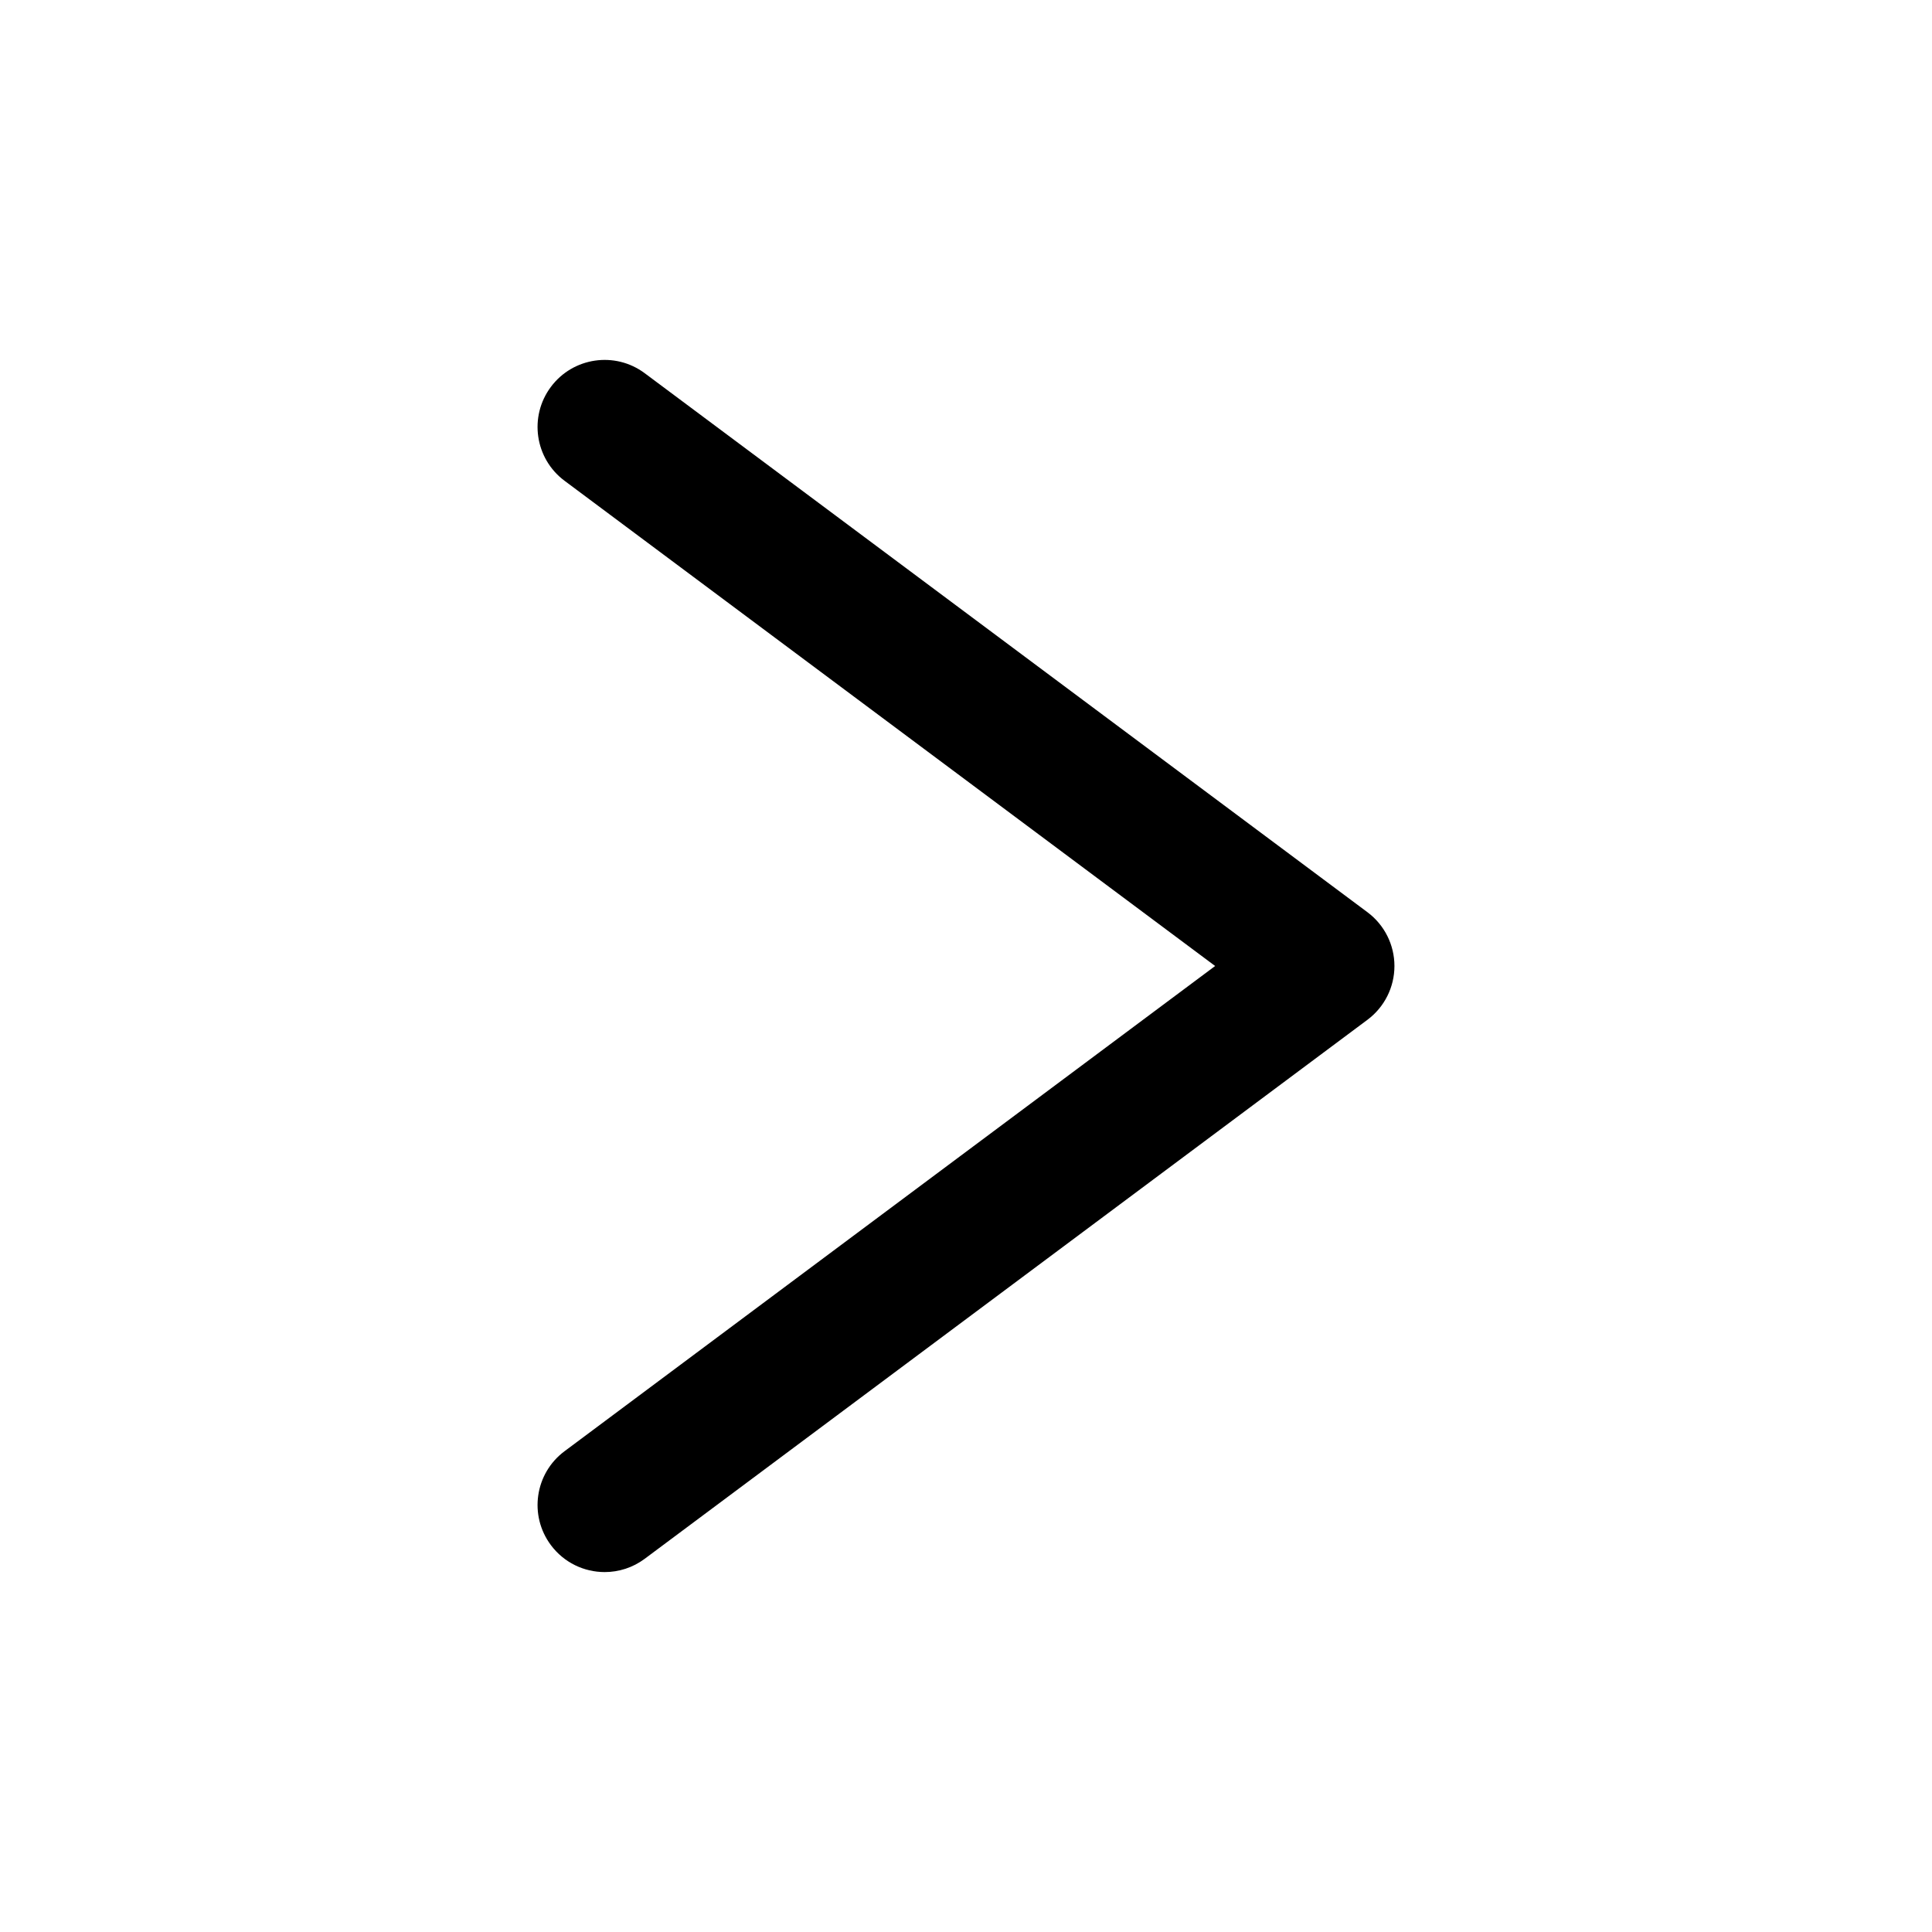 <?xml version="1.0" encoding="utf-8"?>
<!-- Generator: Adobe Illustrator 17.0.0, SVG Export Plug-In . SVG Version: 6.00 Build 0)  -->
<!DOCTYPE svg PUBLIC "-//W3C//DTD SVG 1.1//EN" "http://www.w3.org/Graphics/SVG/1.1/DTD/svg11.dtd">
<svg version="1.1" id="Layer_1" xmlns="http://www.w3.org/2000/svg" xmlns:xlink="http://www.w3.org/1999/xlink" x="0px" y="0px"
	 width="216px" height="216px" viewBox="0 0 216 216" style="enable-background:new 0 0 216 216;" xml:space="preserve">
<path d="M61.588,172.743c1.473,1.975,3.731,3.018,6.018,3.017c1.559,0,3.132-0.484,4.478-1.488l80.8-60.26
	c1.898-1.415,3.016-3.644,3.016-6.012s-1.118-4.597-3.016-6.012l-80.8-60.26c-3.321-2.477-8.019-1.792-10.496,1.528
	c-2.476,3.32-1.792,8.02,1.528,10.495L135.854,108l-72.738,54.248C59.796,164.724,59.112,169.423,61.588,172.743z"/>
</svg>
